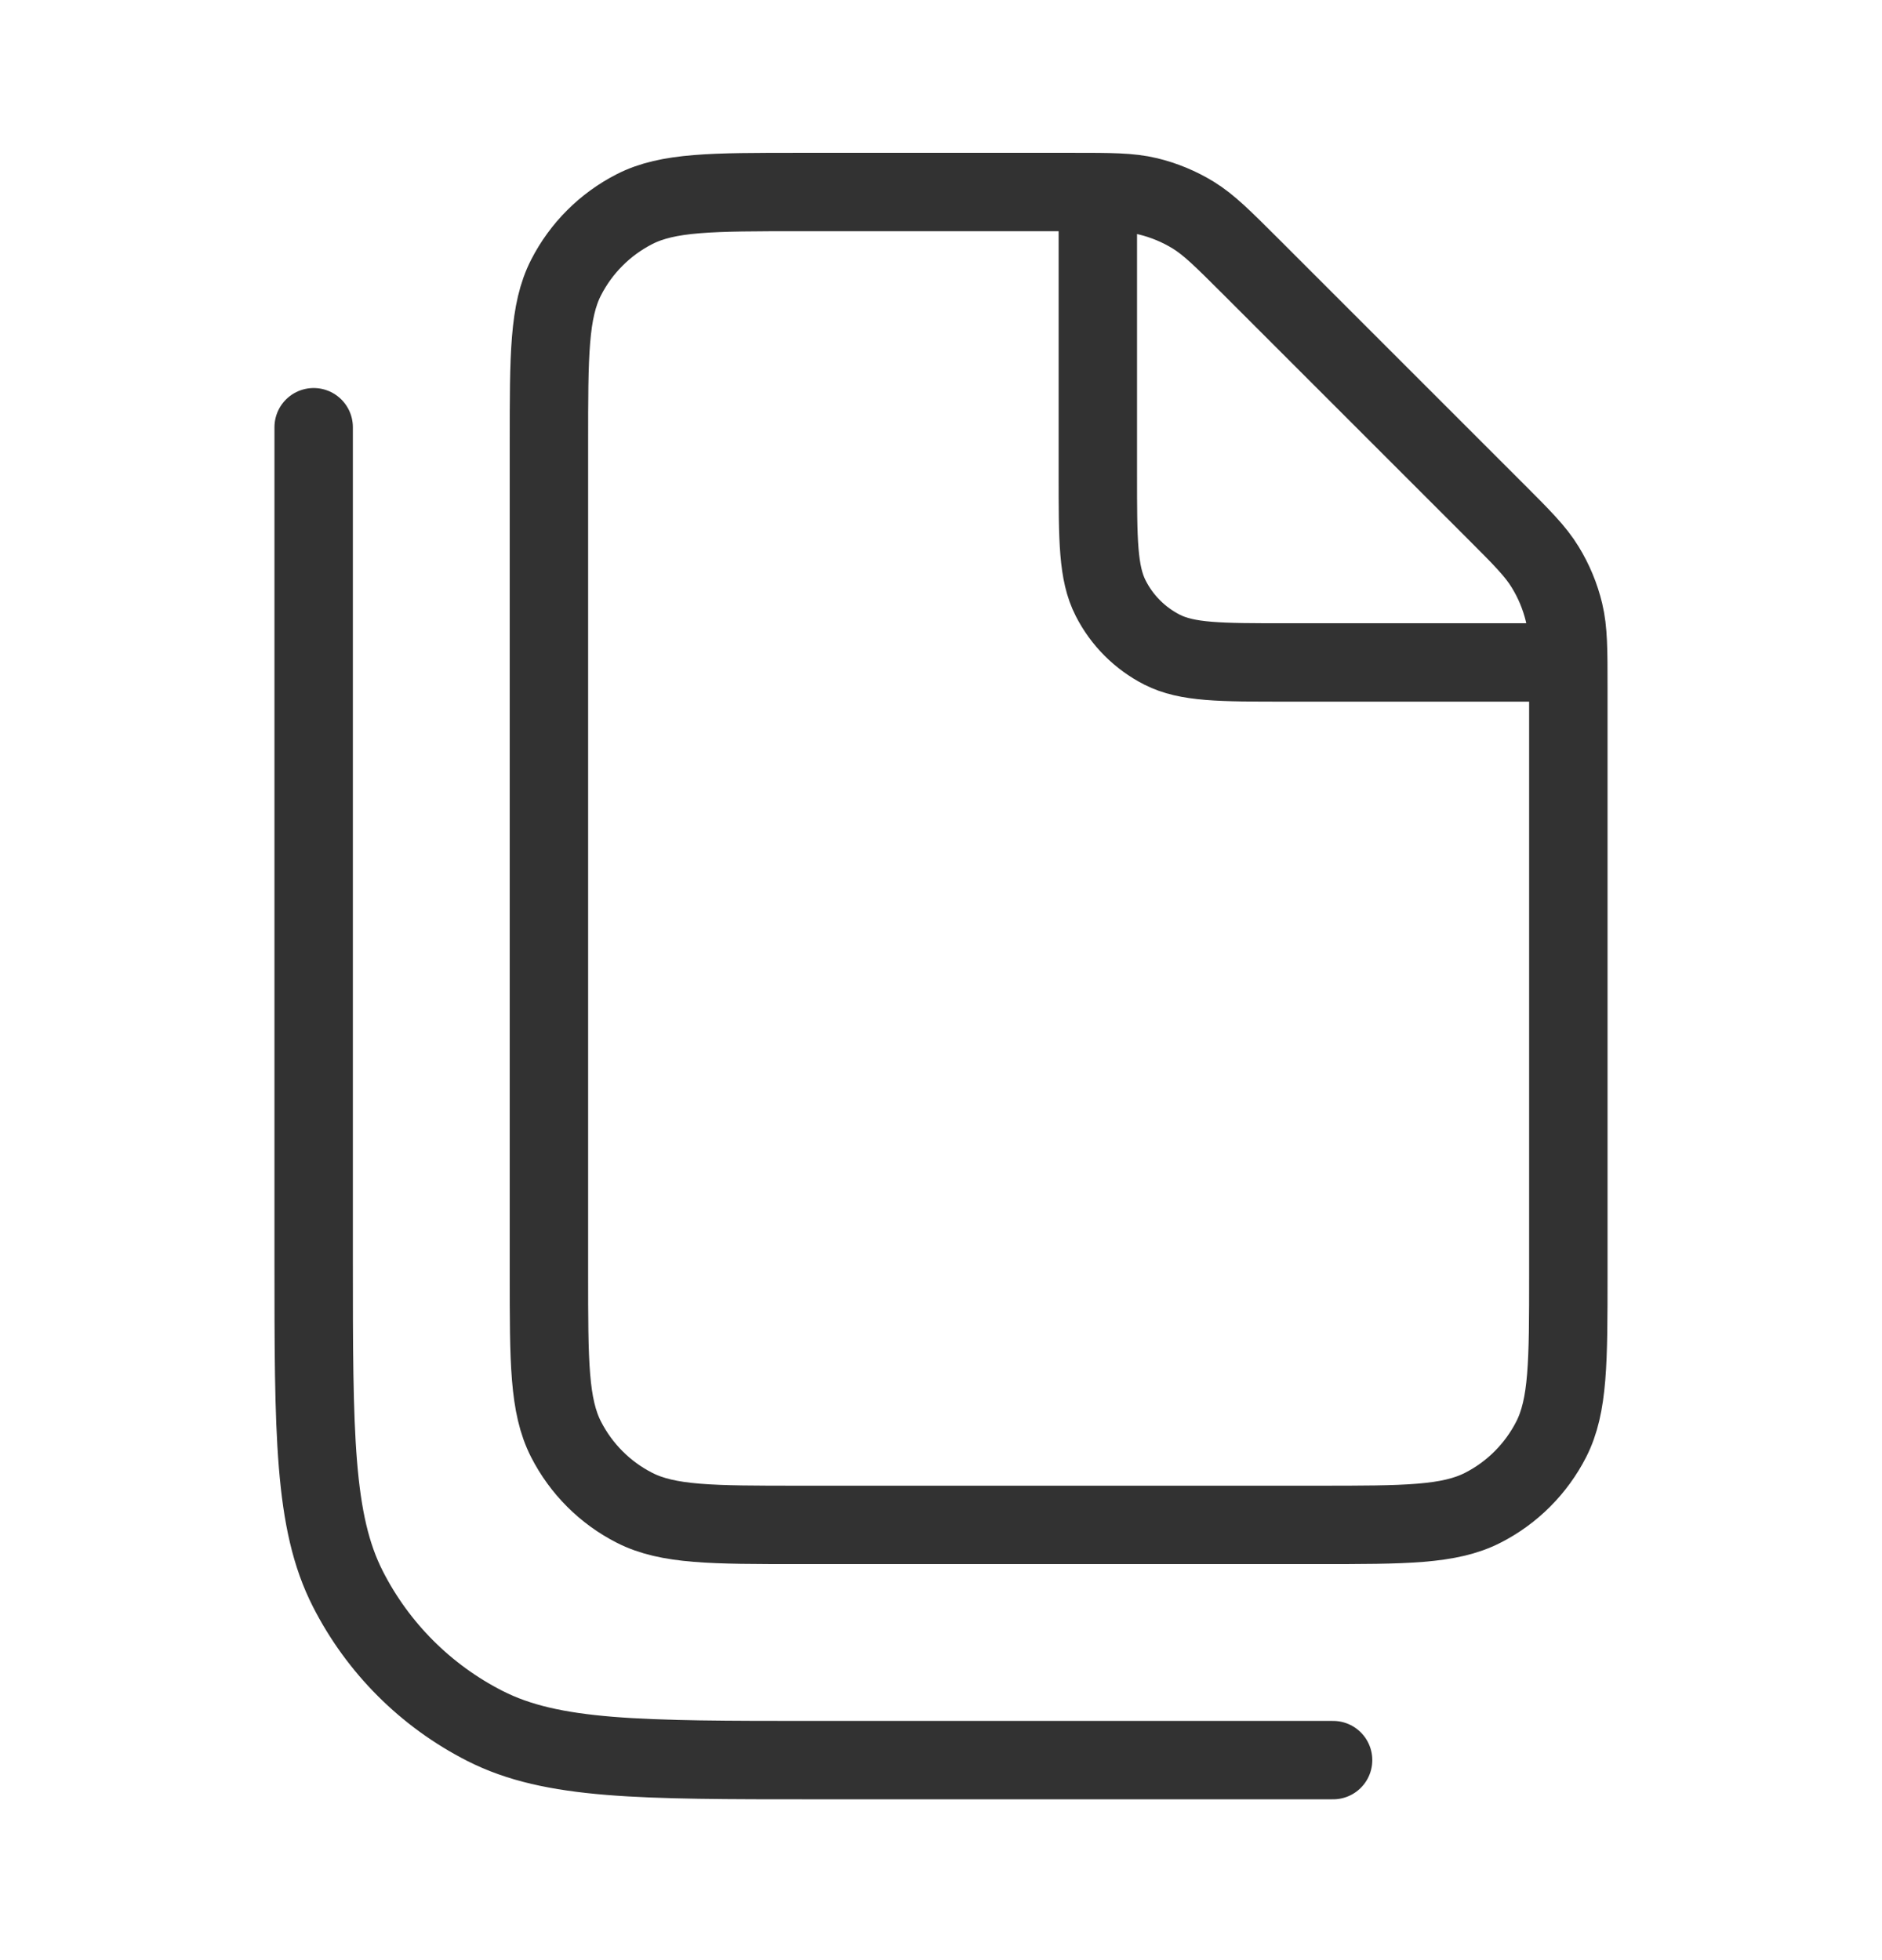 <svg width="24" height="25" viewBox="0 0 24 25" fill="none" xmlns="http://www.w3.org/2000/svg">
<path d="M7 5.649C7 4.529 7 3.969 7.218 3.541C7.41 3.165 7.716 2.859 8.092 2.667C8.52 2.449 9.08 2.449 10.2 2.449H13.675C14.164 2.449 14.408 2.449 14.639 2.504C14.842 2.553 15.038 2.634 15.217 2.744C15.418 2.868 15.591 3.041 15.937 3.386L19.063 6.512C19.409 6.858 19.582 7.031 19.705 7.233C19.815 7.412 19.896 7.607 19.945 7.811C20 8.041 20 8.286 20 8.775V16.249C20 17.369 20 17.929 19.782 18.357C19.59 18.733 19.284 19.04 18.908 19.231C18.48 19.449 17.92 19.449 16.8 19.449H10.2C9.08 19.449 8.52 19.449 8.092 19.231C7.716 19.04 7.41 18.733 7.218 18.357C7 17.929 7 17.369 7 16.249V5.649Z" stroke="#323232"/>
<path d="M4 5.449V16.049C4 18.289 4 19.41 4.436 20.265C4.819 21.018 5.431 21.63 6.184 22.013C7.04 22.449 8.16 22.449 10.4 22.449H17" stroke="#323232" stroke-linecap="round"/>
<path d="M14 2.449V6.049C14 6.889 14 7.309 14.164 7.63C14.307 7.912 14.537 8.142 14.819 8.286C15.14 8.449 15.56 8.449 16.4 8.449H20" stroke="#323232"/>
</svg>
